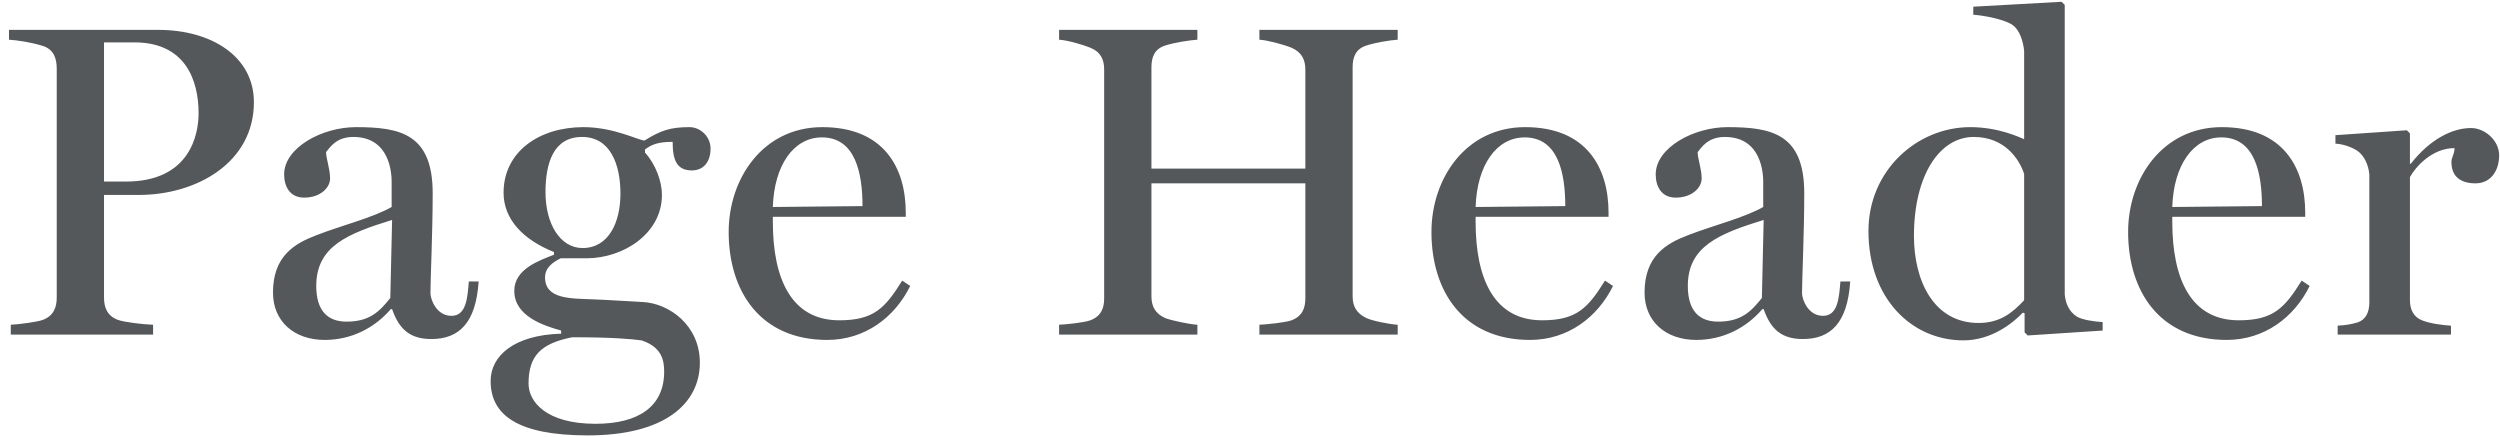 <svg width="269" height="47" viewBox="0 0 269 47" fill="none" xmlns="http://www.w3.org/2000/svg">
<path d="M17.048 3.216H0.968V4.272C1.832 4.32 3.416 4.56 4.616 4.944C5.816 5.328 6.104 6.336 6.104 7.392V32.016C6.104 33.072 5.768 33.984 4.616 34.416C3.992 34.656 2.024 34.896 1.16 34.944V36H16.472V34.944C15.272 34.896 13.304 34.656 12.68 34.416C11.528 33.984 11.192 33.072 11.192 32.016V20.976H14.936C21.128 20.976 27.32 17.52 27.32 10.992C27.32 6.048 22.712 3.216 17.048 3.216ZM13.544 19.536H11.192V4.56H14.456C19.928 4.56 21.368 8.592 21.368 12.192C21.368 14.448 20.456 19.536 13.544 19.536ZM41.997 32.064C40.845 33.504 39.789 34.608 37.293 34.608C35.229 34.608 34.029 33.408 34.029 30.768C34.029 26.496 37.389 25.152 42.189 23.664L41.997 32.064ZM50.445 30.288C50.301 32.112 50.157 33.984 48.573 33.984C46.989 33.984 46.317 32.256 46.317 31.536C46.317 29.952 46.557 25.008 46.557 20.784C46.557 14.4 43.053 13.68 38.301 13.68C34.653 13.68 30.573 15.888 30.573 18.768C30.573 20.016 31.149 21.264 32.733 21.264C34.461 21.264 35.517 20.208 35.517 19.2C35.517 18.144 35.085 17.088 35.085 16.368C35.517 15.84 36.189 14.736 38.013 14.736C41.997 14.736 42.141 18.72 42.141 19.584V22.272C40.125 23.424 36.813 24.24 34.077 25.296C31.677 26.208 29.373 27.552 29.373 31.488C29.373 34.56 31.629 36.576 34.941 36.576C37.821 36.576 40.317 35.28 42.045 33.264H42.189C42.957 35.472 44.157 36.48 46.413 36.48C49.389 36.48 51.213 34.752 51.501 30.288H50.445ZM62.68 26.688C60.28 26.688 58.696 24.096 58.696 20.688C58.696 17.52 59.56 14.736 62.632 14.736C65.656 14.736 66.76 17.664 66.76 20.832C66.76 23.904 65.512 26.688 62.68 26.688ZM74.2 13.68C72.136 13.68 71.128 14.016 69.352 15.12C68.728 15.12 66.088 13.68 62.776 13.68C58.024 13.68 54.184 16.32 54.184 20.736C54.184 23.568 56.248 25.776 59.608 27.12V27.408C58.024 28.032 55.336 28.944 55.336 31.296C55.336 34.032 58.504 35.04 60.376 35.568V35.904C55.288 36.048 52.792 38.304 52.792 40.992C52.792 44.64 55.672 46.848 63.256 46.848C71.512 46.848 75.304 43.44 75.304 39.024C75.304 34.992 71.992 32.64 69.16 32.496C68.152 32.448 65.176 32.256 63.784 32.208C61.432 32.112 58.648 32.208 58.648 29.856C58.648 28.8 59.464 28.224 60.328 27.792H63.112C67.048 27.792 71.224 25.152 71.224 20.976C71.224 19.536 70.552 17.664 69.4 16.416V16.08C70.12 15.552 70.792 15.264 72.376 15.264C72.376 17.28 72.856 18.336 74.44 18.336C75.736 18.336 76.456 17.376 76.456 15.984C76.456 14.688 75.352 13.68 74.2 13.68ZM64.072 45.6C58.744 45.6 56.872 43.2 56.872 41.28C56.872 38.304 58.168 36.96 61.576 36.288C65.896 36.288 67.96 36.48 69.016 36.624C71.272 37.344 71.464 38.88 71.464 39.984C71.464 43.728 68.728 45.6 64.072 45.6ZM97.077 30.192C95.253 33.12 94.053 34.464 90.309 34.464C85.173 34.464 83.157 30.048 83.157 23.856V23.328H97.461V22.896C97.461 18 95.061 13.68 88.485 13.68C82.101 13.68 78.405 19.2 78.405 24.96C78.405 31.296 81.765 36.576 89.013 36.576C93.045 36.576 96.261 34.176 97.941 30.768L97.077 30.192ZM83.157 22.272C83.301 17.76 85.413 14.784 88.437 14.784C92.085 14.784 92.805 18.72 92.805 22.176L83.157 22.272ZM150.391 34.944C149.527 34.896 147.607 34.512 147.031 34.224C145.927 33.696 145.543 32.928 145.543 31.872V7.248C145.543 6.192 145.831 5.28 147.031 4.896C147.895 4.608 149.527 4.32 150.391 4.272V3.216H135.511V4.272C136.375 4.32 138.151 4.8 138.967 5.136C140.071 5.616 140.455 6.432 140.455 7.488V18.144H123.895V7.248C123.895 6.192 124.183 5.28 125.383 4.896C126.247 4.608 127.975 4.32 128.839 4.272V3.216H113.959V4.272C114.823 4.32 116.503 4.8 117.319 5.136C118.471 5.616 118.807 6.432 118.807 7.488V32.112C118.807 33.168 118.471 34.032 117.319 34.464C116.695 34.704 114.823 34.896 113.959 34.944V36H128.839V34.944C127.975 34.896 125.959 34.464 125.383 34.224C124.279 33.744 123.895 32.928 123.895 31.872V19.728H140.455V32.112C140.455 33.168 140.119 34.032 138.967 34.464C138.343 34.704 136.375 34.896 135.511 34.944V36H150.391V34.944ZM172.696 30.192C170.872 33.12 169.672 34.464 165.928 34.464C160.792 34.464 158.776 30.048 158.776 23.856V23.328H173.08V22.896C173.08 18 170.68 13.68 164.104 13.68C157.72 13.68 154.024 19.2 154.024 24.96C154.024 31.296 157.384 36.576 164.632 36.576C168.664 36.576 171.88 34.176 173.56 30.768L172.696 30.192ZM158.776 22.272C158.92 17.76 161.032 14.784 164.056 14.784C167.704 14.784 168.424 18.72 168.424 22.176L158.776 22.272ZM189.578 32.064C188.426 33.504 187.37 34.608 184.874 34.608C182.81 34.608 181.61 33.408 181.61 30.768C181.61 26.496 184.97 25.152 189.77 23.664L189.578 32.064ZM198.026 30.288C197.882 32.112 197.738 33.984 196.154 33.984C194.57 33.984 193.898 32.256 193.898 31.536C193.898 29.952 194.138 25.008 194.138 20.784C194.138 14.4 190.634 13.68 185.882 13.68C182.234 13.68 178.154 15.888 178.154 18.768C178.154 20.016 178.73 21.264 180.314 21.264C182.042 21.264 183.098 20.208 183.098 19.2C183.098 18.144 182.666 17.088 182.666 16.368C183.098 15.84 183.77 14.736 185.594 14.736C189.578 14.736 189.722 18.72 189.722 19.584V22.272C187.706 23.424 184.394 24.24 181.658 25.296C179.258 26.208 176.954 27.552 176.954 31.488C176.954 34.56 179.21 36.576 182.522 36.576C185.402 36.576 187.898 35.28 189.626 33.264H189.77C190.538 35.472 191.738 36.48 193.994 36.48C196.97 36.48 198.794 34.752 199.082 30.288H198.026ZM212.901 34.752C208.053 34.752 205.941 30.192 205.941 25.392C205.941 18.816 208.725 14.736 212.373 14.736C215.685 14.736 217.269 17.088 217.797 18.72V32.304C216.549 33.648 215.205 34.752 212.901 34.752ZM226.245 34.656C225.381 34.608 223.989 34.416 223.413 34.032C222.645 33.504 222.261 32.688 222.165 31.68V0.528L221.829 0.192L212.325 0.72V1.584C213.621 1.68 215.733 2.112 216.549 2.688C217.317 3.216 217.701 4.464 217.797 5.472V14.976C217.221 14.736 215.013 13.68 211.989 13.68C206.325 13.68 201.045 18.288 201.045 24.864C201.045 32.064 205.653 36.624 211.269 36.624C214.293 36.624 216.597 34.752 217.653 33.648L217.845 33.696V35.76L218.181 36.096L226.245 35.568V34.656ZM247.658 30.192C245.834 33.12 244.634 34.464 240.89 34.464C235.754 34.464 233.738 30.048 233.738 23.856V23.328H248.042V22.896C248.042 18 245.642 13.68 239.066 13.68C232.682 13.68 228.986 19.2 228.986 24.96C228.986 31.296 232.346 36.576 239.594 36.576C243.626 36.576 246.842 34.176 248.522 30.768L247.658 30.192ZM233.738 22.272C233.882 17.76 235.994 14.784 239.018 14.784C242.666 14.784 243.386 18.72 243.386 22.176L233.738 22.272ZM265.885 13.776C263.869 13.776 261.469 14.976 259.405 17.616H259.309V14.352L258.973 14.016L251.293 14.544V15.456C252.157 15.504 253.069 15.84 253.645 16.224C254.413 16.752 254.845 17.76 254.941 18.768V32.544C254.941 33.6 254.557 34.416 253.645 34.704C252.973 34.896 252.397 34.992 251.533 35.04V36H263.725V35.04C262.813 34.992 261.421 34.8 260.605 34.464C259.741 34.128 259.309 33.36 259.309 32.304V19.056C259.885 18 261.661 15.936 264.109 15.936C264.109 16.56 263.773 16.944 263.773 17.424C263.773 19.056 264.829 19.728 266.365 19.728C267.997 19.728 268.909 18.384 268.909 16.704C268.909 15.12 267.373 13.776 265.885 13.776Z" fill="#54585A"/>
</svg>
